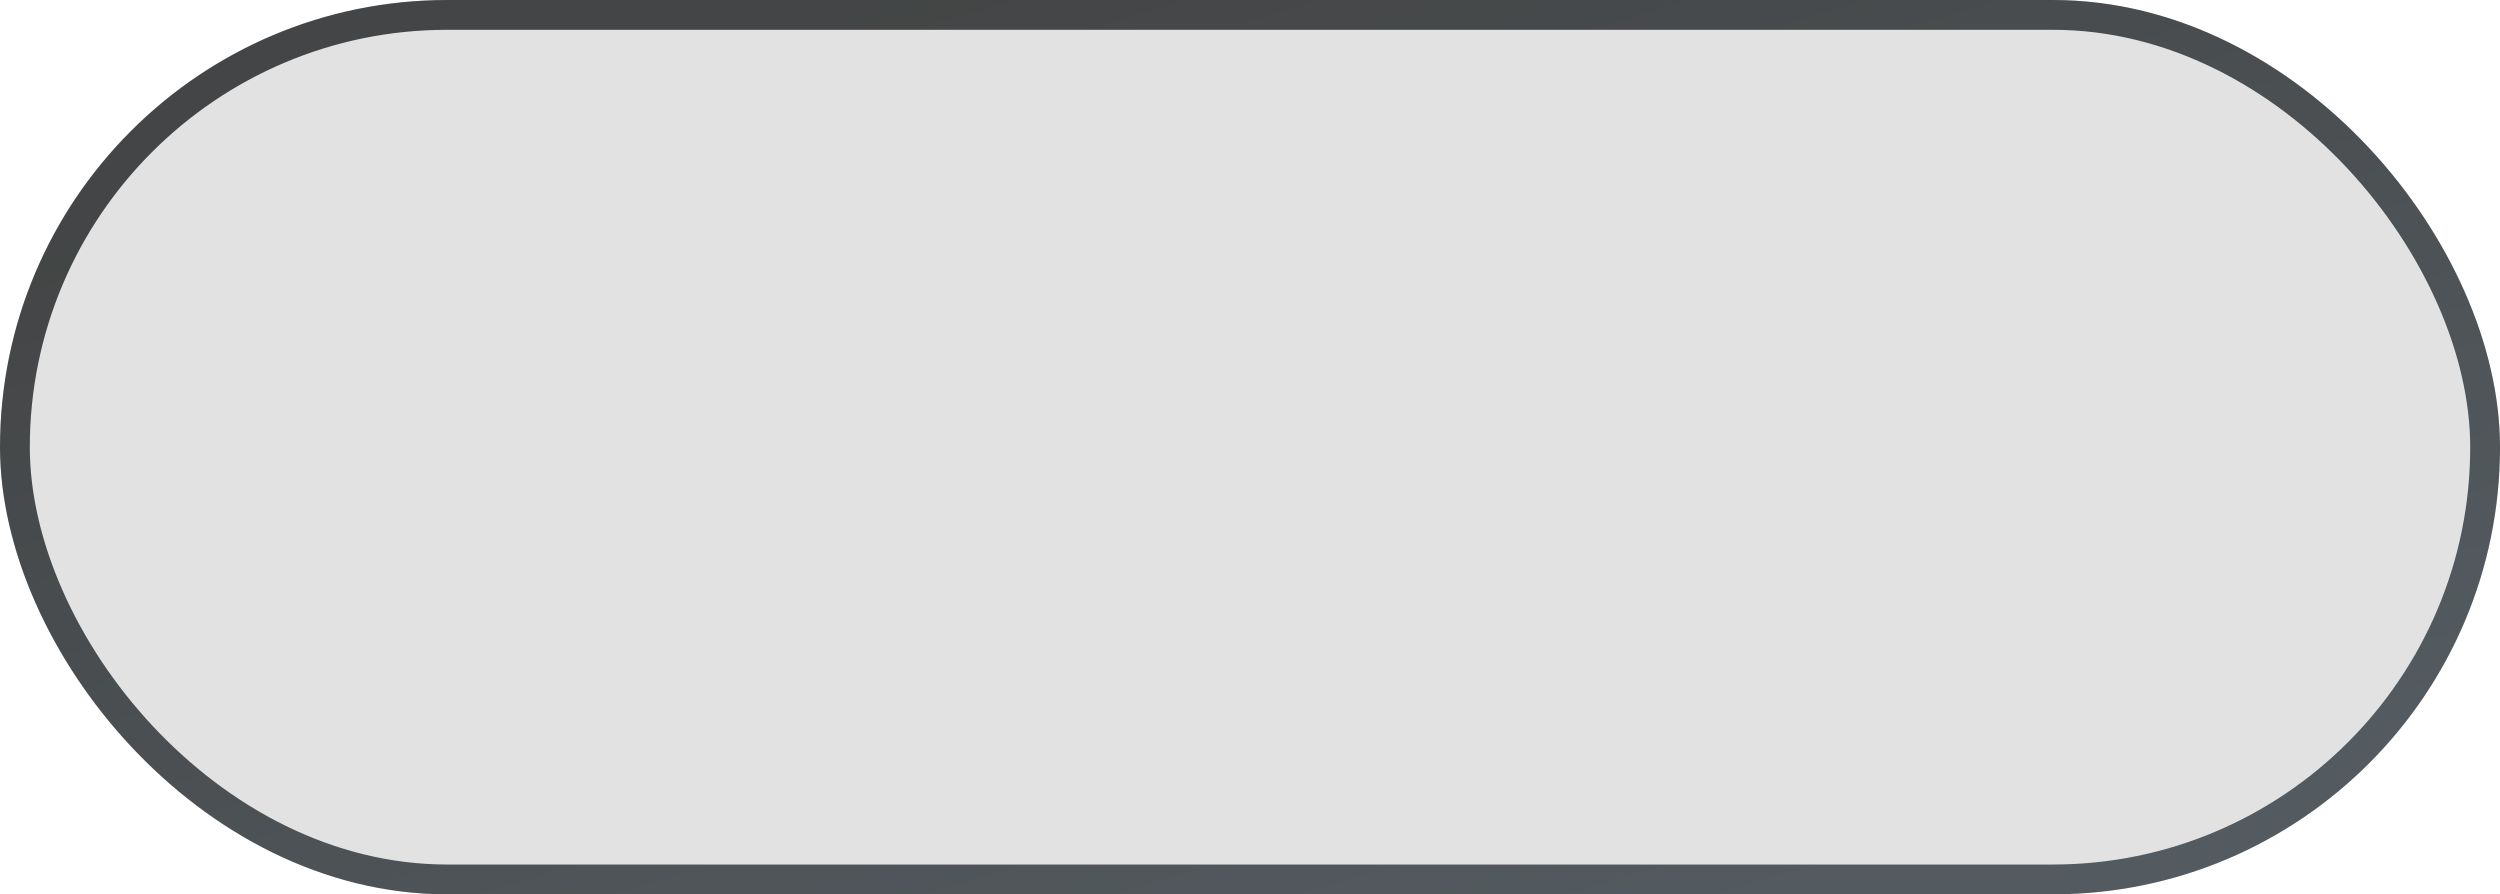 <svg width="246" height="88" viewBox="0 0 246 88" fill="none" xmlns="http://www.w3.org/2000/svg">
<g opacity="0.74" filter="url(#filter0_b_138_467)">
<rect width="246" height="88" rx="44" fill="#33363A" fill-opacity="0.19"/>
<rect x="1.467" y="1.467" width="243.067" height="85.067" rx="42.533" stroke="url(#paint0_linear_138_467)" stroke-width="2.933"/>
</g>
<defs>
<filter id="filter0_b_138_467" x="-105.893" y="-105.893" width="457.787" height="299.787" filterUnits="userSpaceOnUse" color-interpolation-filters="sRGB">
<feFlood flood-opacity="0" result="BackgroundImageFix"/>
<feGaussianBlur in="BackgroundImageFix" stdDeviation="52.947"/>
<feComposite in2="SourceAlpha" operator="in" result="effect1_backgroundBlur_138_467"/>
<feBlend mode="normal" in="SourceGraphic" in2="effect1_backgroundBlur_138_467" result="shape"/>
</filter>
<linearGradient id="paint0_linear_138_467" x1="28.7" y1="16.133" x2="60.001" y2="121.815" gradientUnits="userSpaceOnUse">
<stop stop-color="#020405"/>
<stop offset="1" stop-color="#172128"/>
</linearGradient>
</defs>
</svg>
